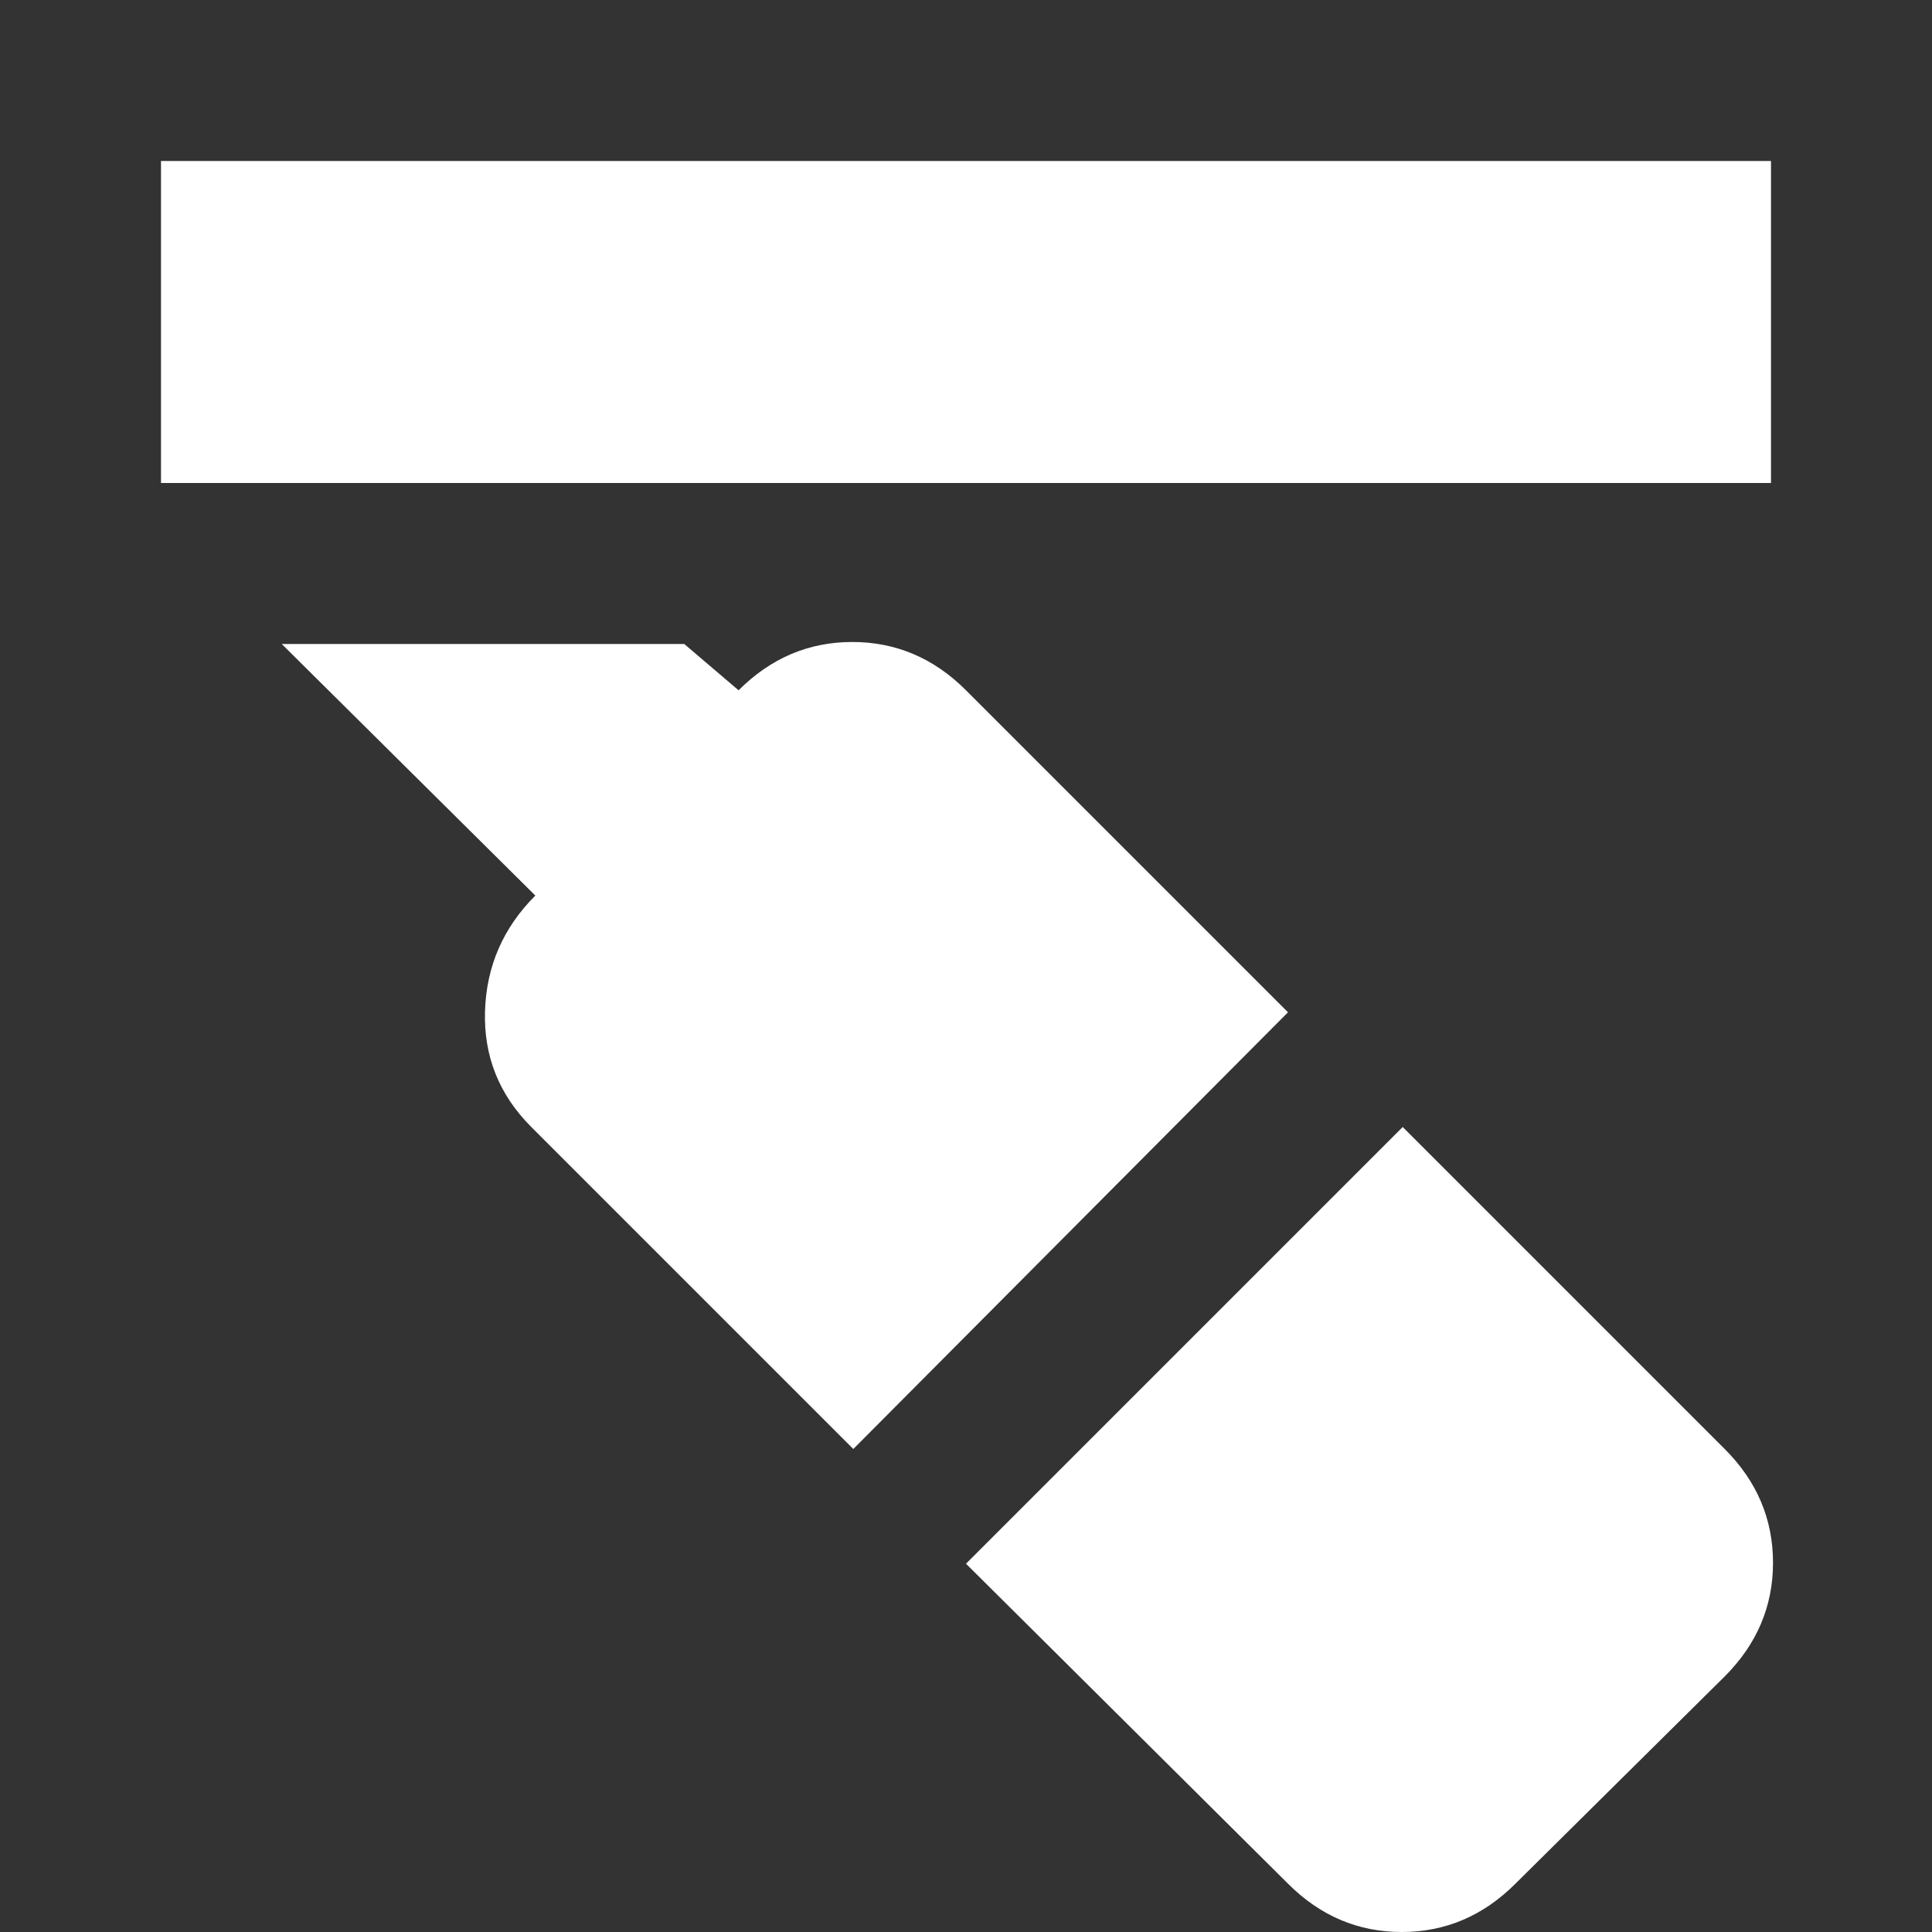 <?xml version="1.0" encoding="utf-8"?>
<svg xmlns="http://www.w3.org/2000/svg" height="24px" viewBox="0 -960 960 960" width="24px" fill="#FFFFFF" xmlns:bx="https://boxy-svg.com"><rect x="0" y="-960" width="960" height="960" fill="#333333" stroke="none"/><defs><bx:export><bx:file format="svg"/></bx:export></defs><path d="M 80 -880 L 80 -720 L 880 -720 L 880 -880 L 80 -880 Z M 424 -240 L 640 -457 L 480 -617 C 464 -633 445.167 -641 423.5 -641 C 401.833 -641 383 -633 367 -617 L 340 -640 L 140 -640 L 266 -515 C 250 -499 241.667 -479.83 241 -457.5 C 240.333 -435.17 248 -416 264 -400 L 424 -240 Z M 480 -183 L 640 -24 C 656 -8 674.833 0 696.5 0 C 718.167 0 737 -8 753 -24 L 857 -127 C 873 -143 881 -161.83 881 -183.5 C 881 -205.17 873 -224 857 -240 L 697 -400 L 480 -183 Z" style=""/></svg>